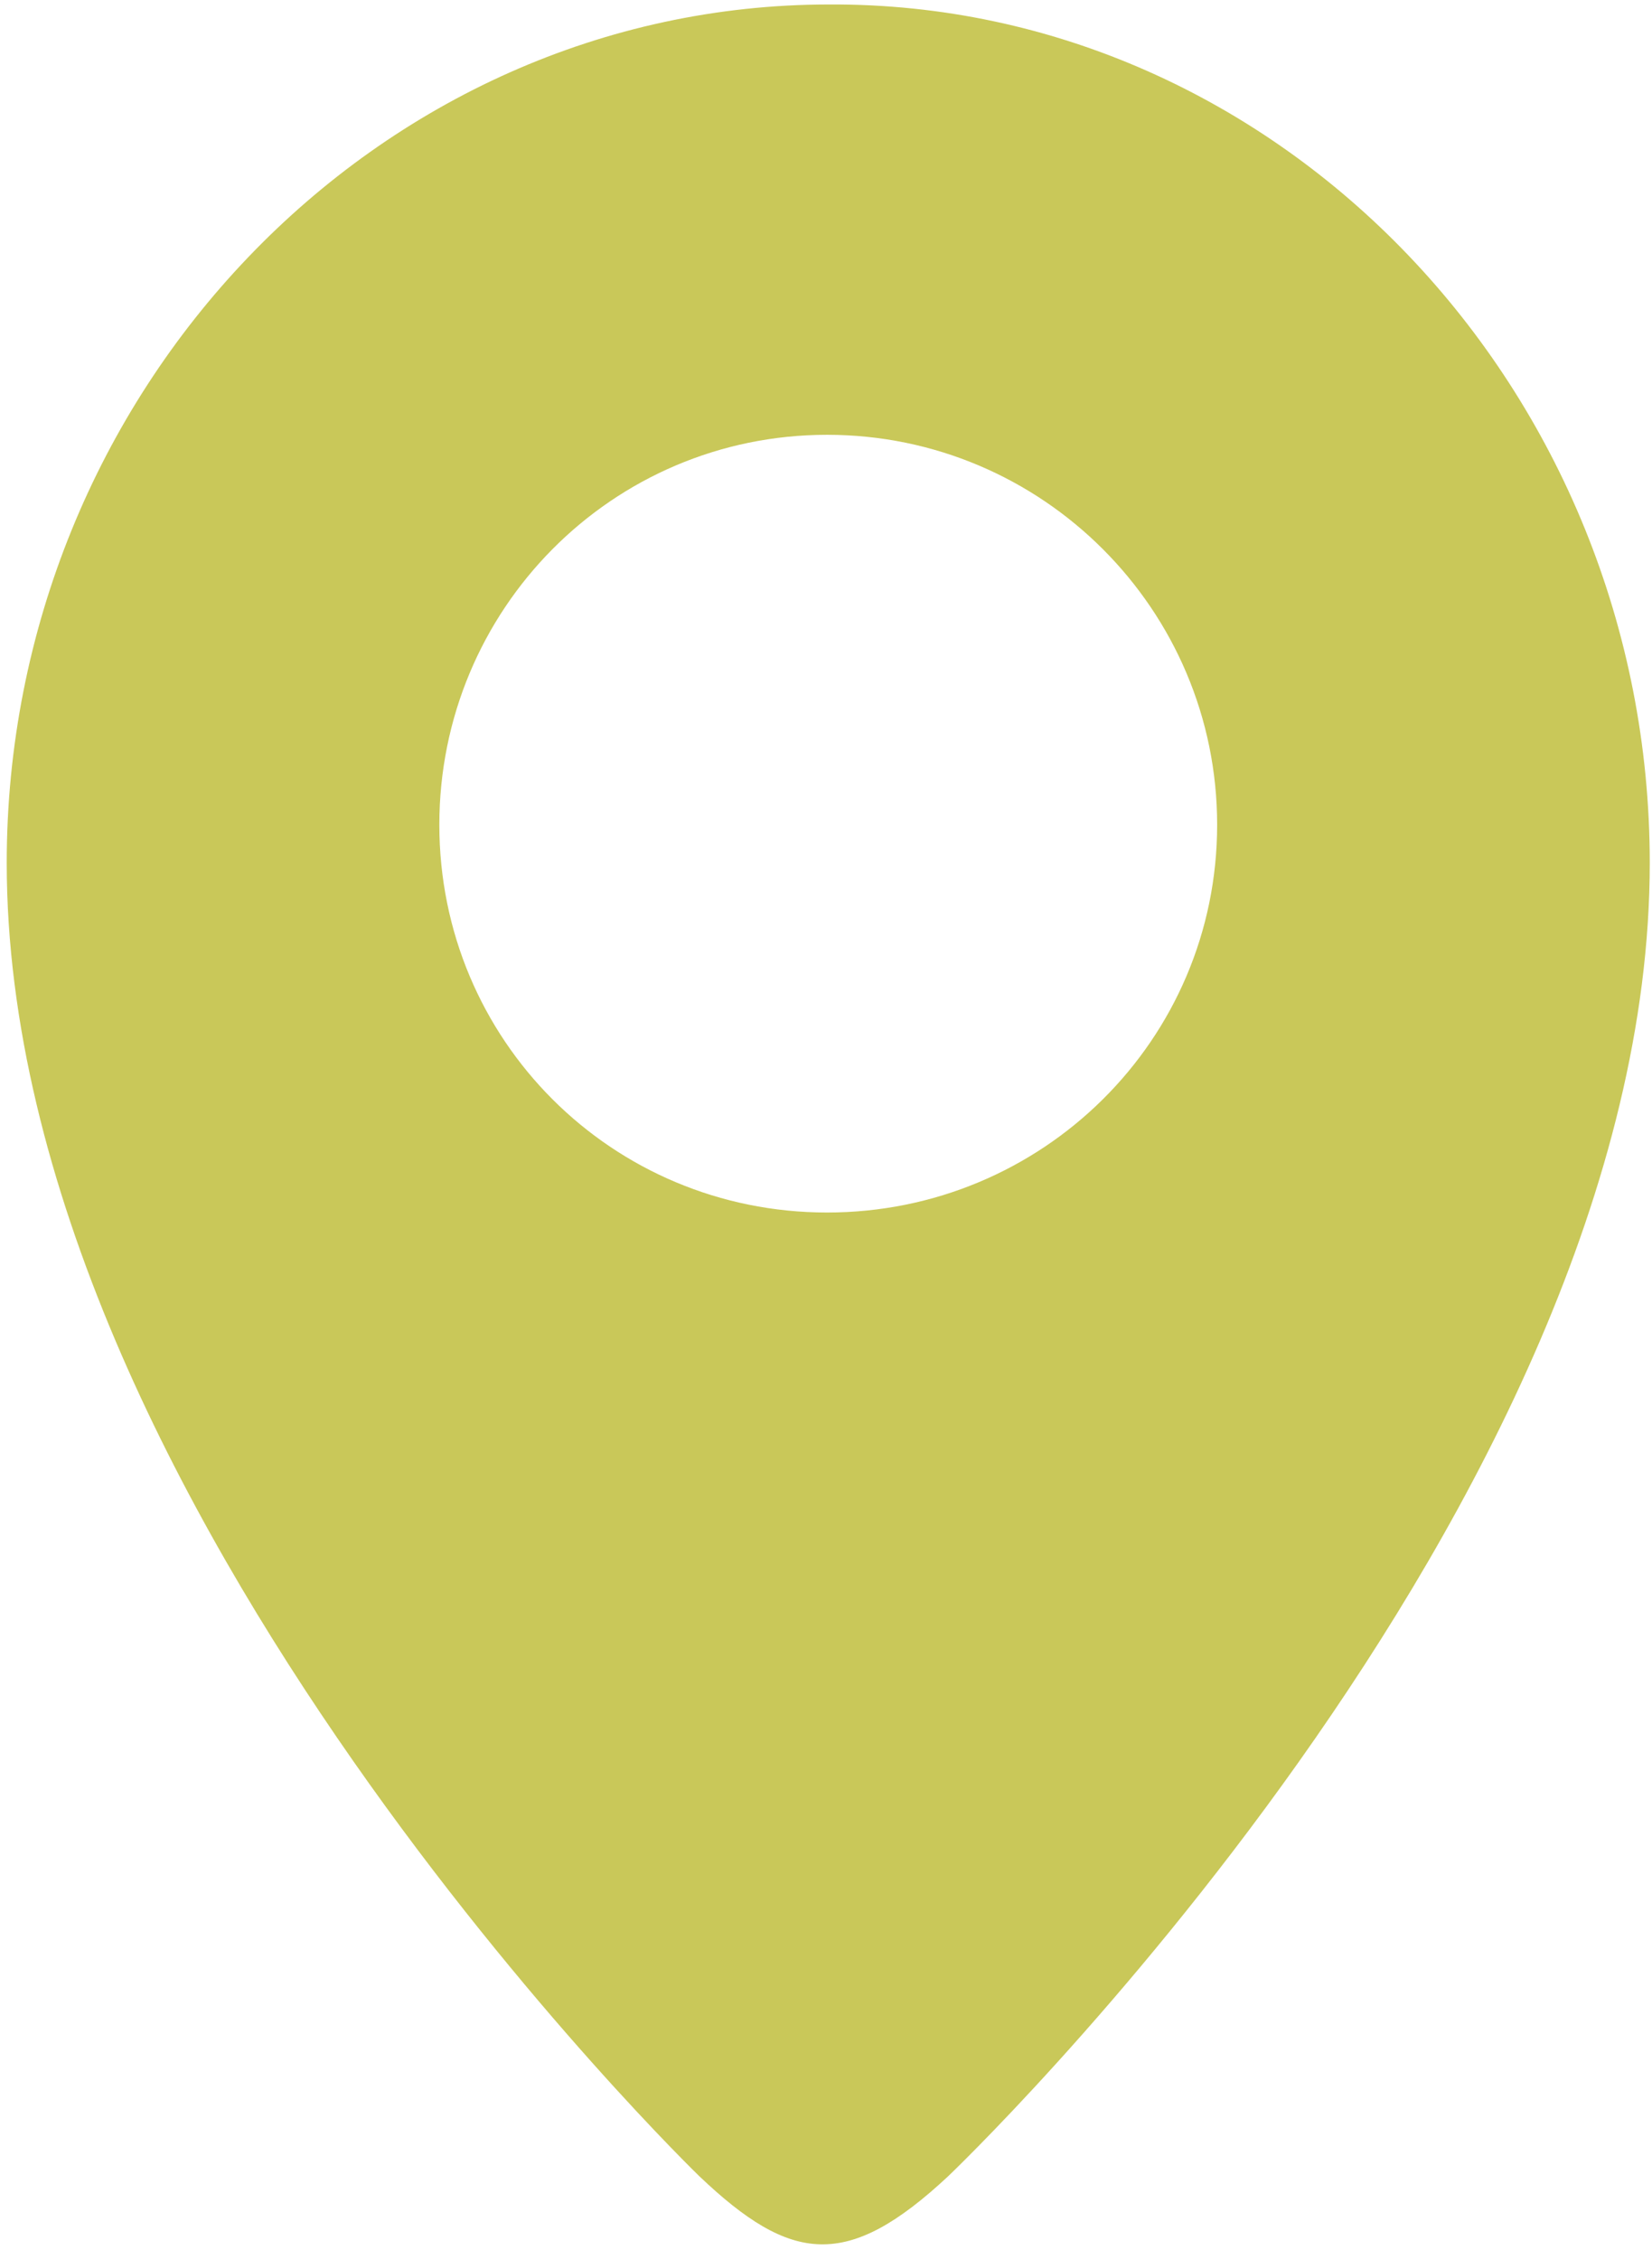<svg xmlns="http://www.w3.org/2000/svg" xmlns:xlink="http://www.w3.org/1999/xlink" version="1.1" x="0px" y="0px" viewBox="0 0 73.7 100.8" enable-background="new 0 0 73.7 100.8" xml:space="preserve">
<g>
	<path fill="#C9C859" d="M73.6 38.5c0 28.8-31.3 58.6-31.3 58.6c-4.5 4.2-7 3.9-11.1 0c0 0-30.9-29.9-30.9-58.6 c0-21 16.5-38.3 36.7-38.3C57.1 0.1 73.6 17.4 73.6 38.5z M54.3 36.8c0-9.6-7.8-17.4-17.4-17.4s-17.3 7.8-17.3 17.4 s7.7 17.3 17.3 17.3S54.3 46.4 54.3 36.8z"/>
</g>
</svg>
